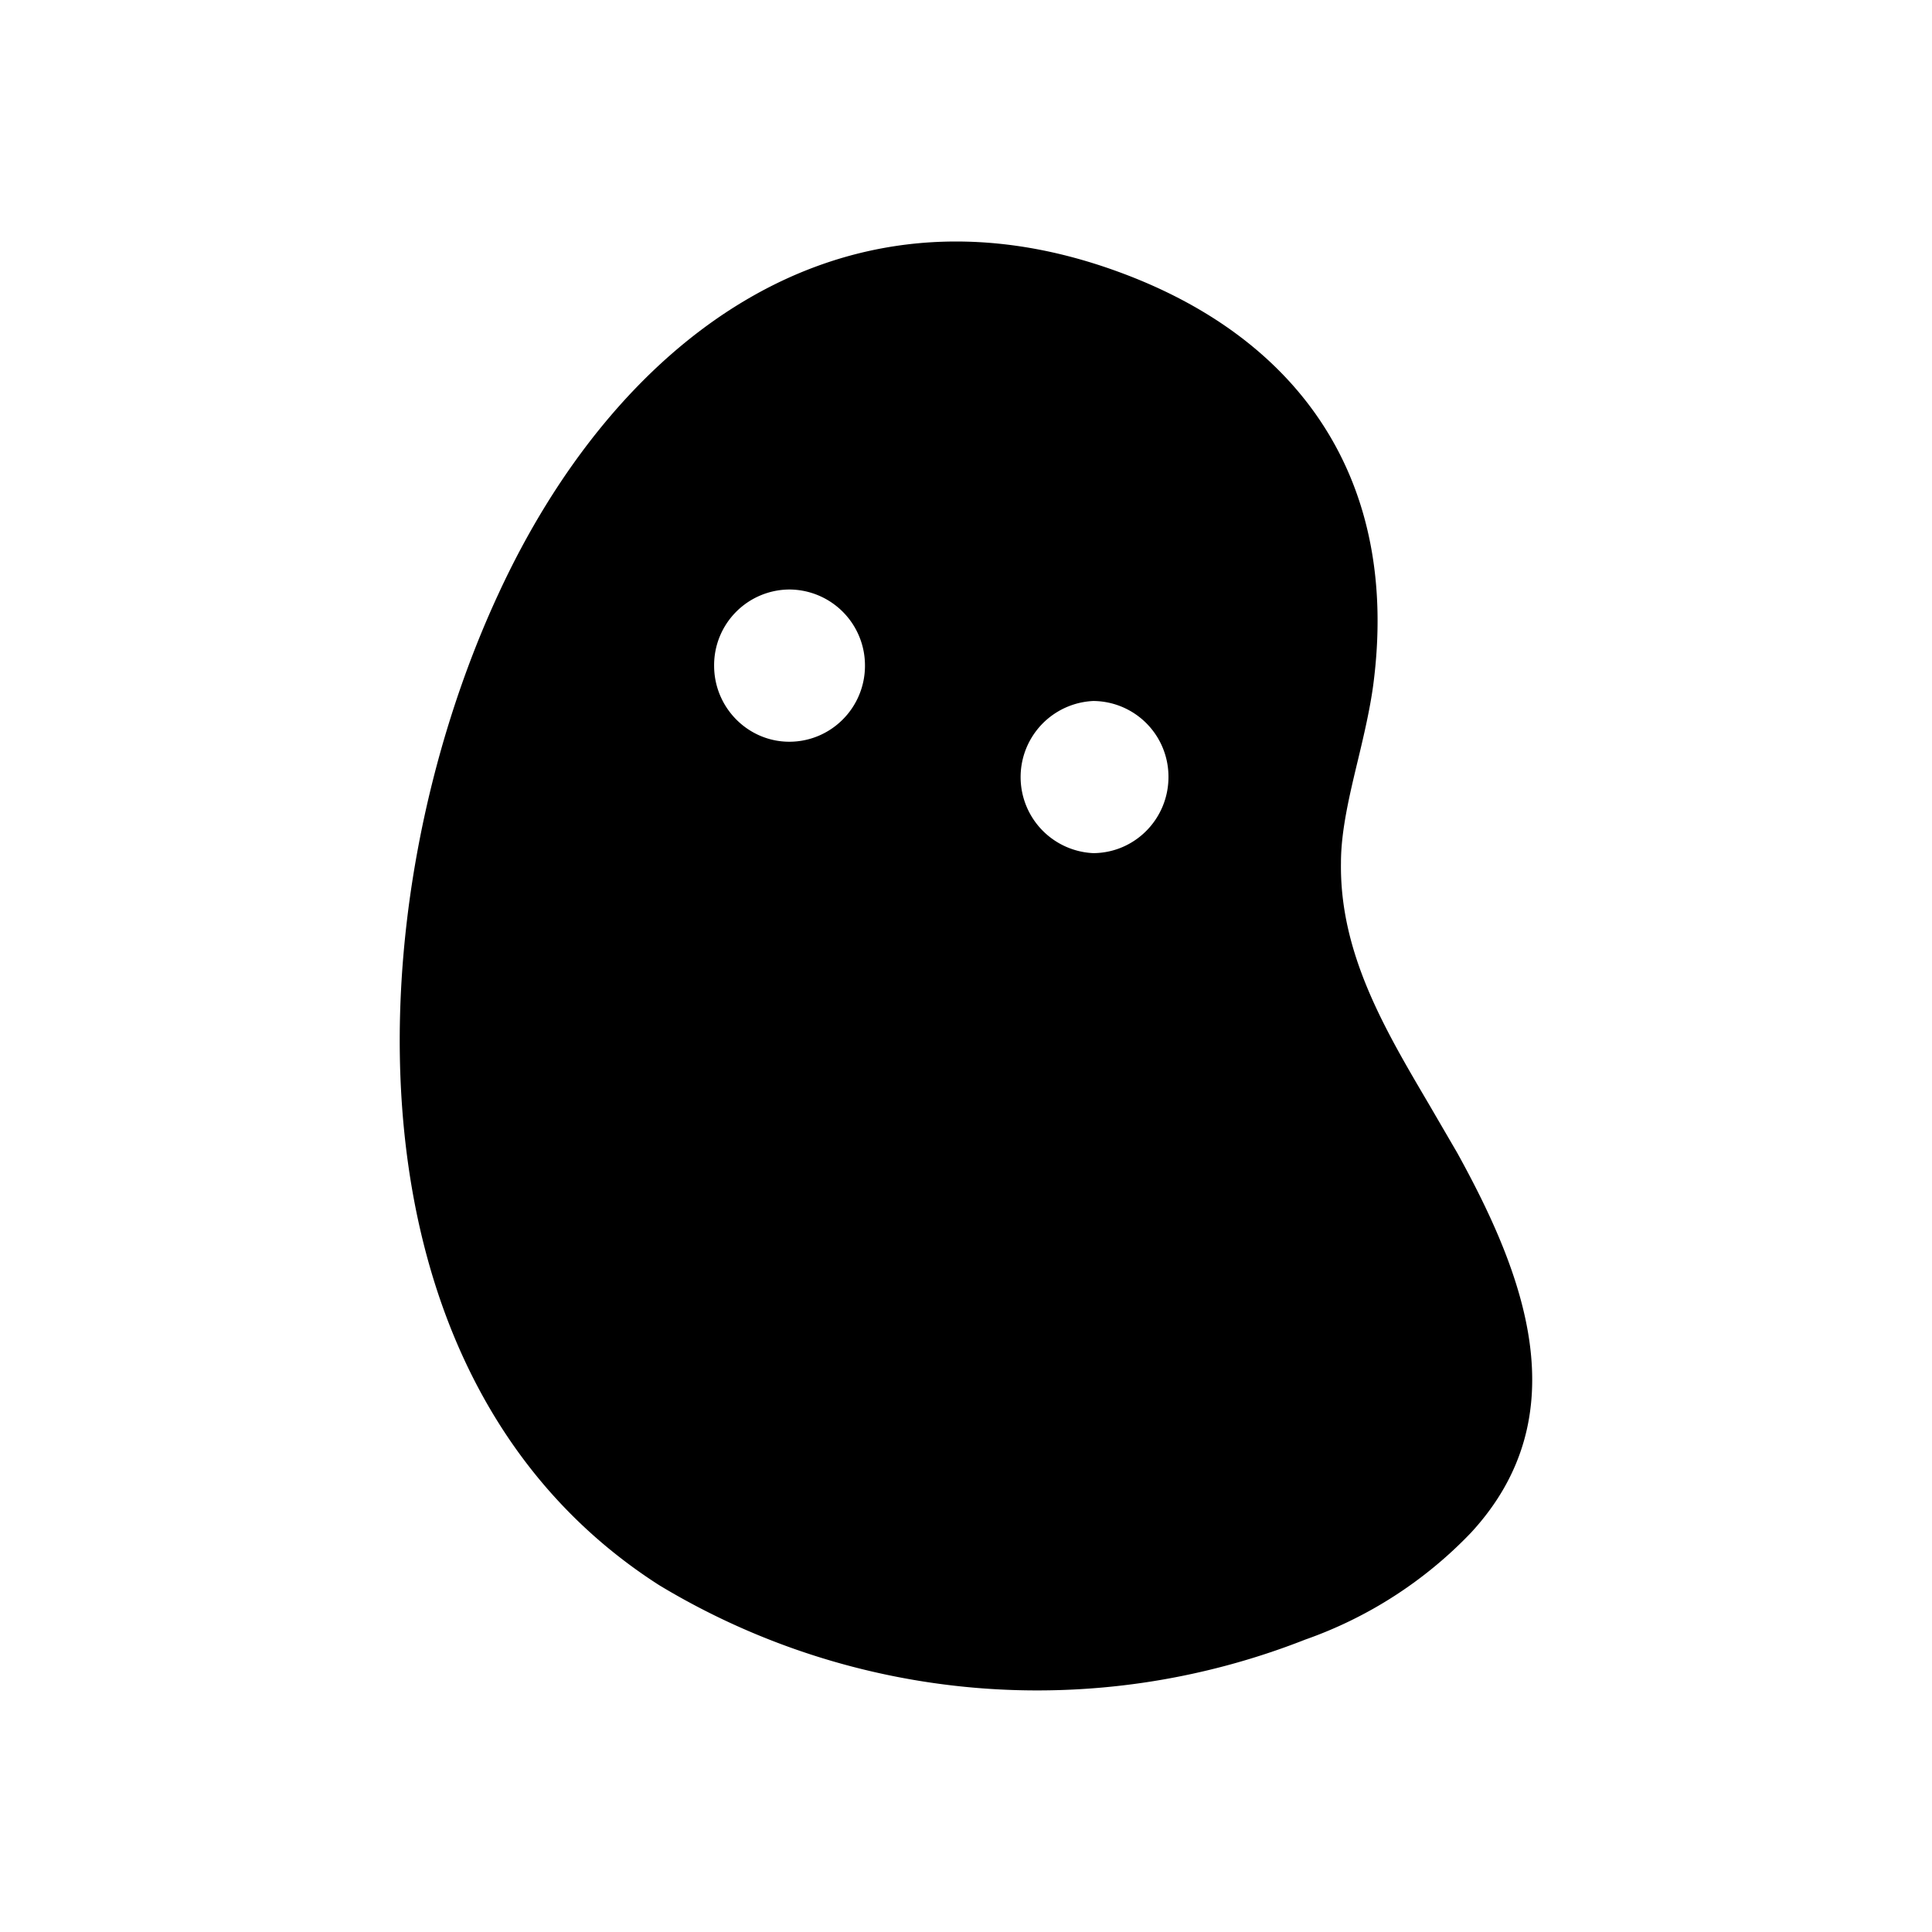 <svg xmlns="http://www.w3.org/2000/svg" width="3em" height="3em" viewBox="0 0 24 24"><path fill="currentColor" fill-rule="evenodd" d="M13.9 3.379c-3.528-1.295-6.28.9-7.709 4c-1.773 3.822-2.026 9.736 1.998 12.313a9.09 9.09 0 0 0 8.024.676a5.26 5.26 0 0 0 2.06-1.328c1.35-1.463.653-3.225-.169-4.716l-.354-.608c-.546-.928-1.109-1.874-1.092-3c0-.399.107-.843.214-1.288c.073-.304.146-.619.186-.912c.337-2.538-.9-4.31-3.158-5.137M9.805 9.214c.518 0 .94-.422.94-.945a.943.943 0 0 0-.94-.946a.94.94 0 0 0-.934.946c0 .523.422.945.934.945m3.77 1.384c.524 0 .94-.427.94-.945a.94.94 0 0 0-.934-.945a.946.946 0 0 0 0 1.89z" clip-rule="evenodd"/></svg>